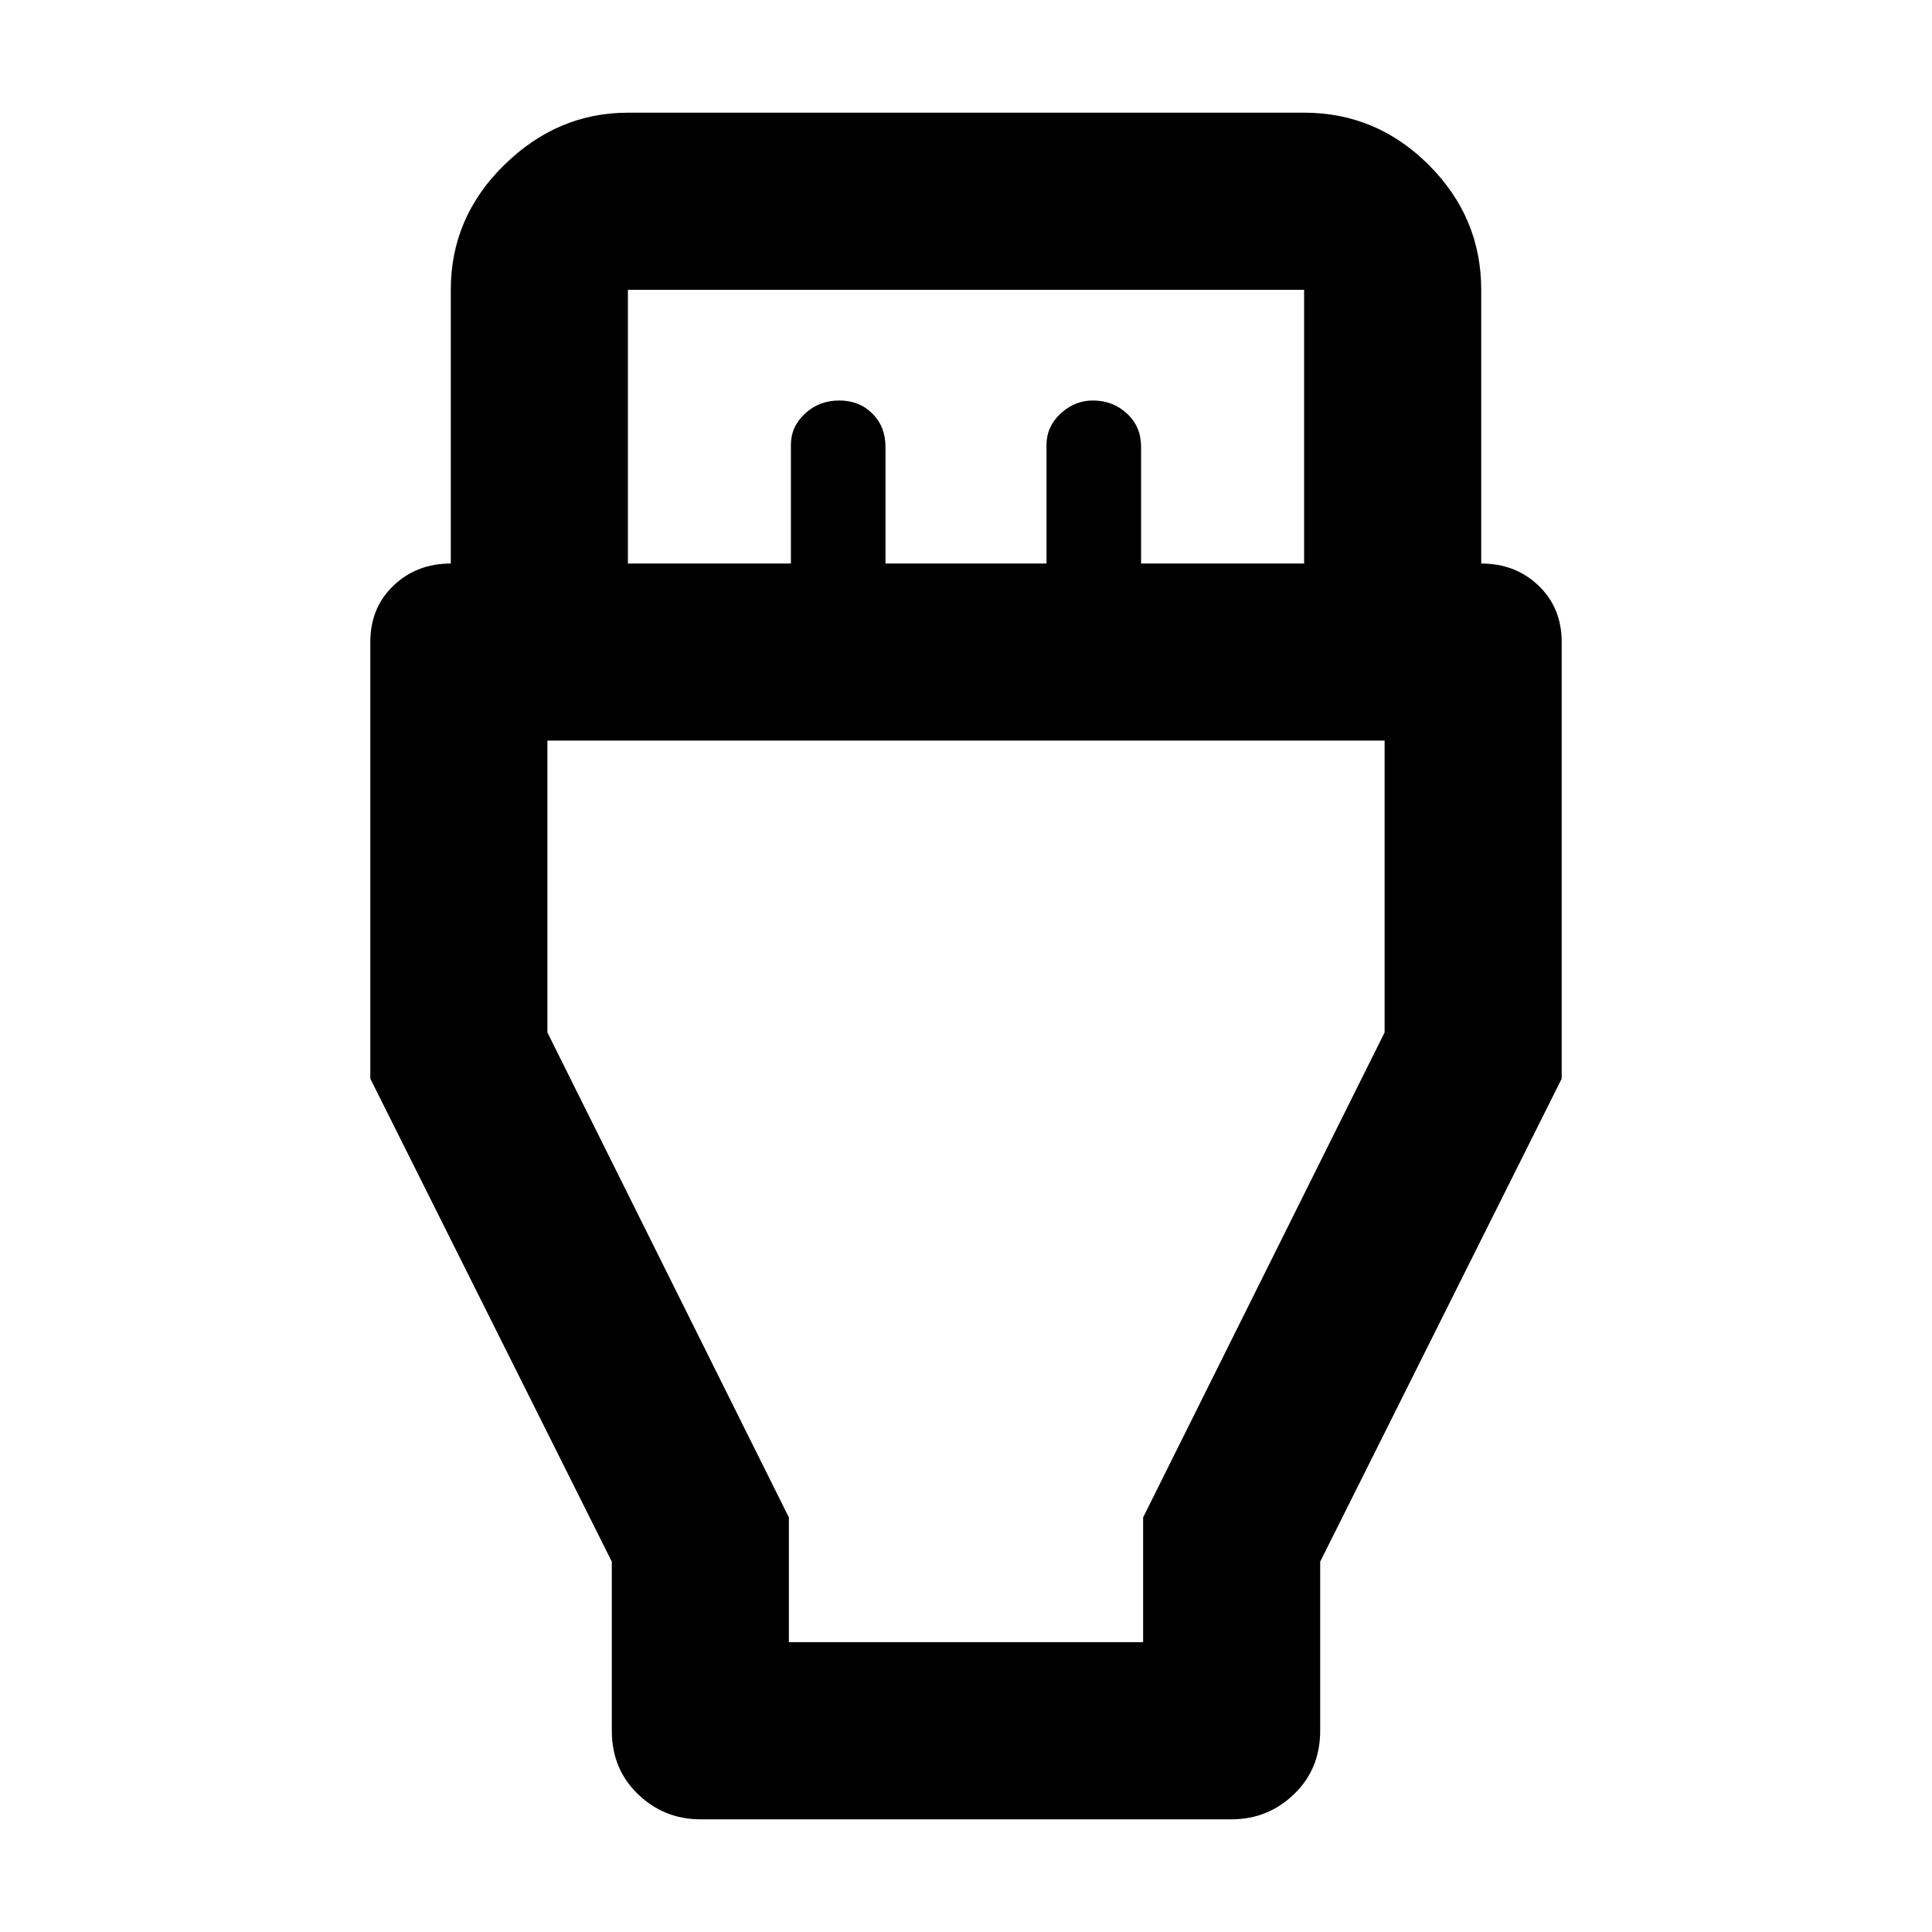 <svg xmlns="http://www.w3.org/2000/svg" height="40" width="40"><path d="m12.667 32.333-5-10v-9.041q0-.709.479-1.167.479-.458 1.187-.458V6q0-1.5 1.105-2.583Q11.542 2.333 13 2.333h14q1.5 0 2.583 1.084Q30.667 4.5 30.667 6v5.667q.708 0 1.187.458.479.458.479 1.167v9.041l-5 10v3.5q0 .792-.541 1.313-.542.521-1.292.521h-11q-.75 0-1.292-.521-.541-.521-.541-1.313ZM13 11.667h3.375V9.208q0-.375.292-.645.291-.271.708-.271t.687.271q.271.27.271.687v2.417h3.334V9.208q0-.375.291-.645.292-.271.667-.271.417 0 .708.271.292.27.292.687v2.417H27V6H13ZM16.333 34h7.334v-2.583l5-10.042v-6.042H11.333v6.042l5 10.042ZM20 24.667Z"/></svg>